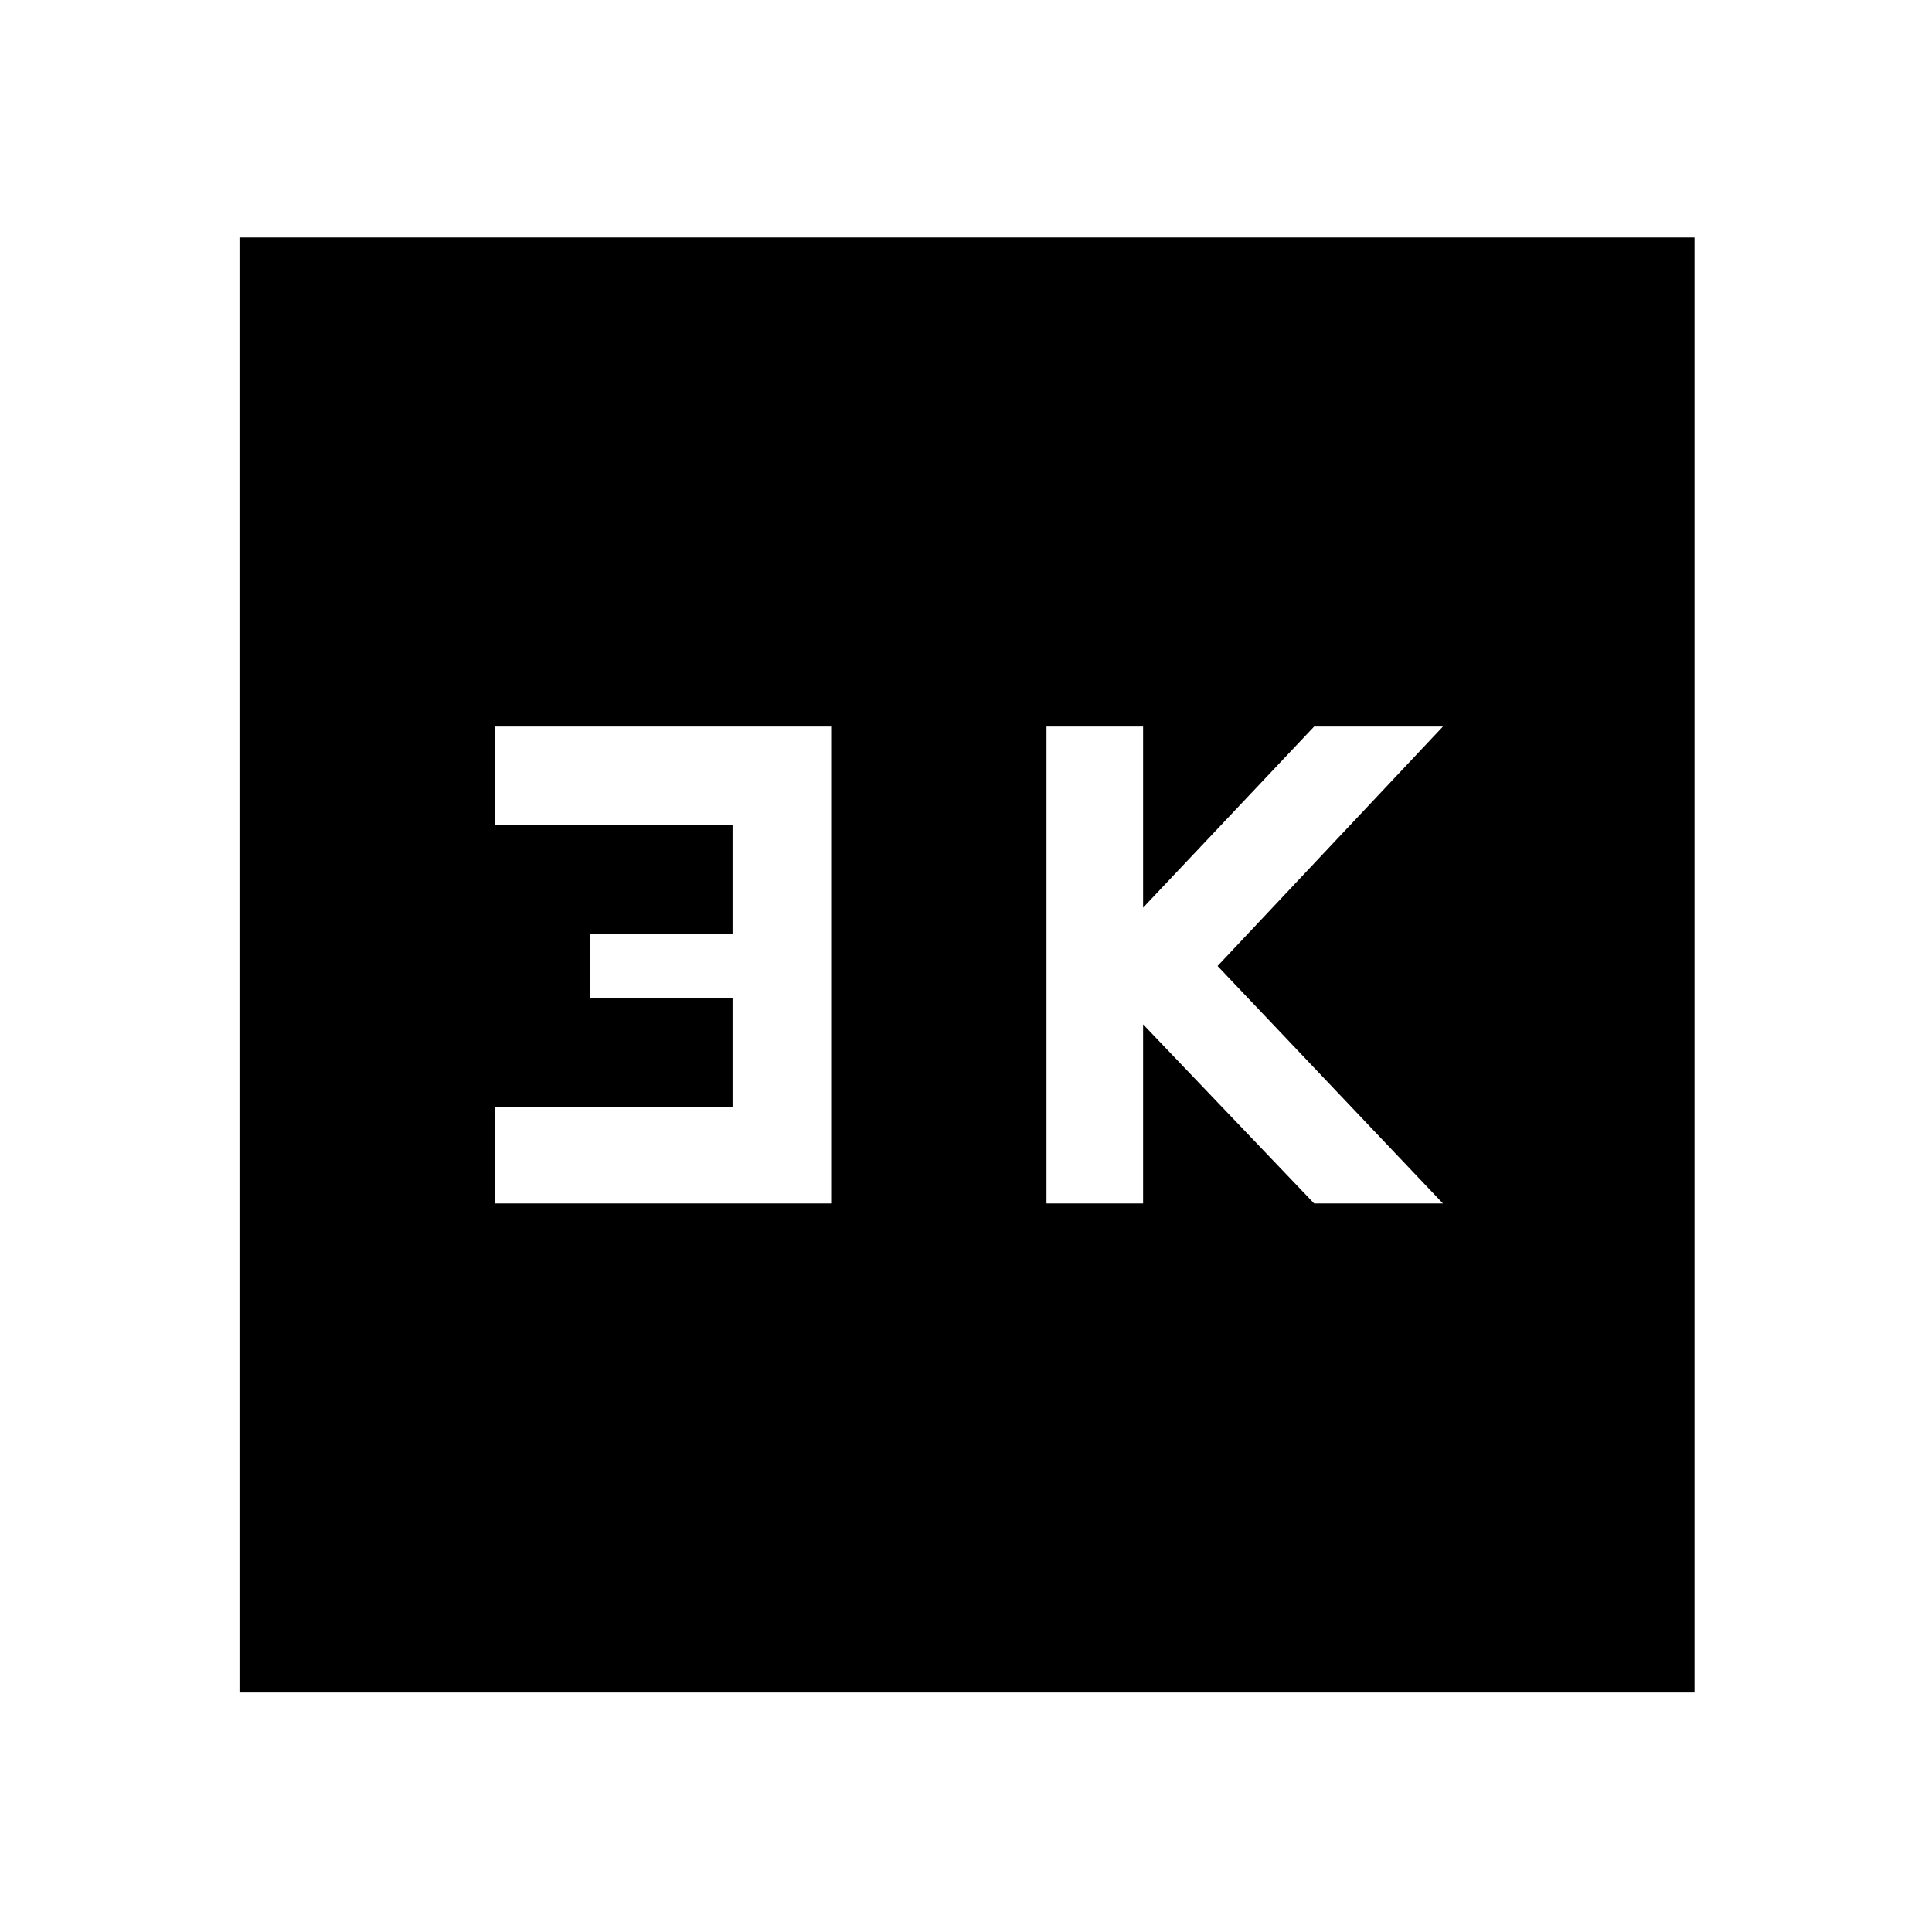 <svg xmlns="http://www.w3.org/2000/svg" height="48" width="48"><path d="M26 29.9h2.4v-4.45l4.25 4.45h3.2l-5.6-5.9 5.6-5.95h-3.2l-4.25 4.5v-4.5H26Zm-13.7 0h8.35V18.05H12.3v2.45h5.9v2.7h-3.55v1.6h3.55v2.7h-5.9ZM5.95 42.05V5.9H42.1v36.15Z"/></svg>